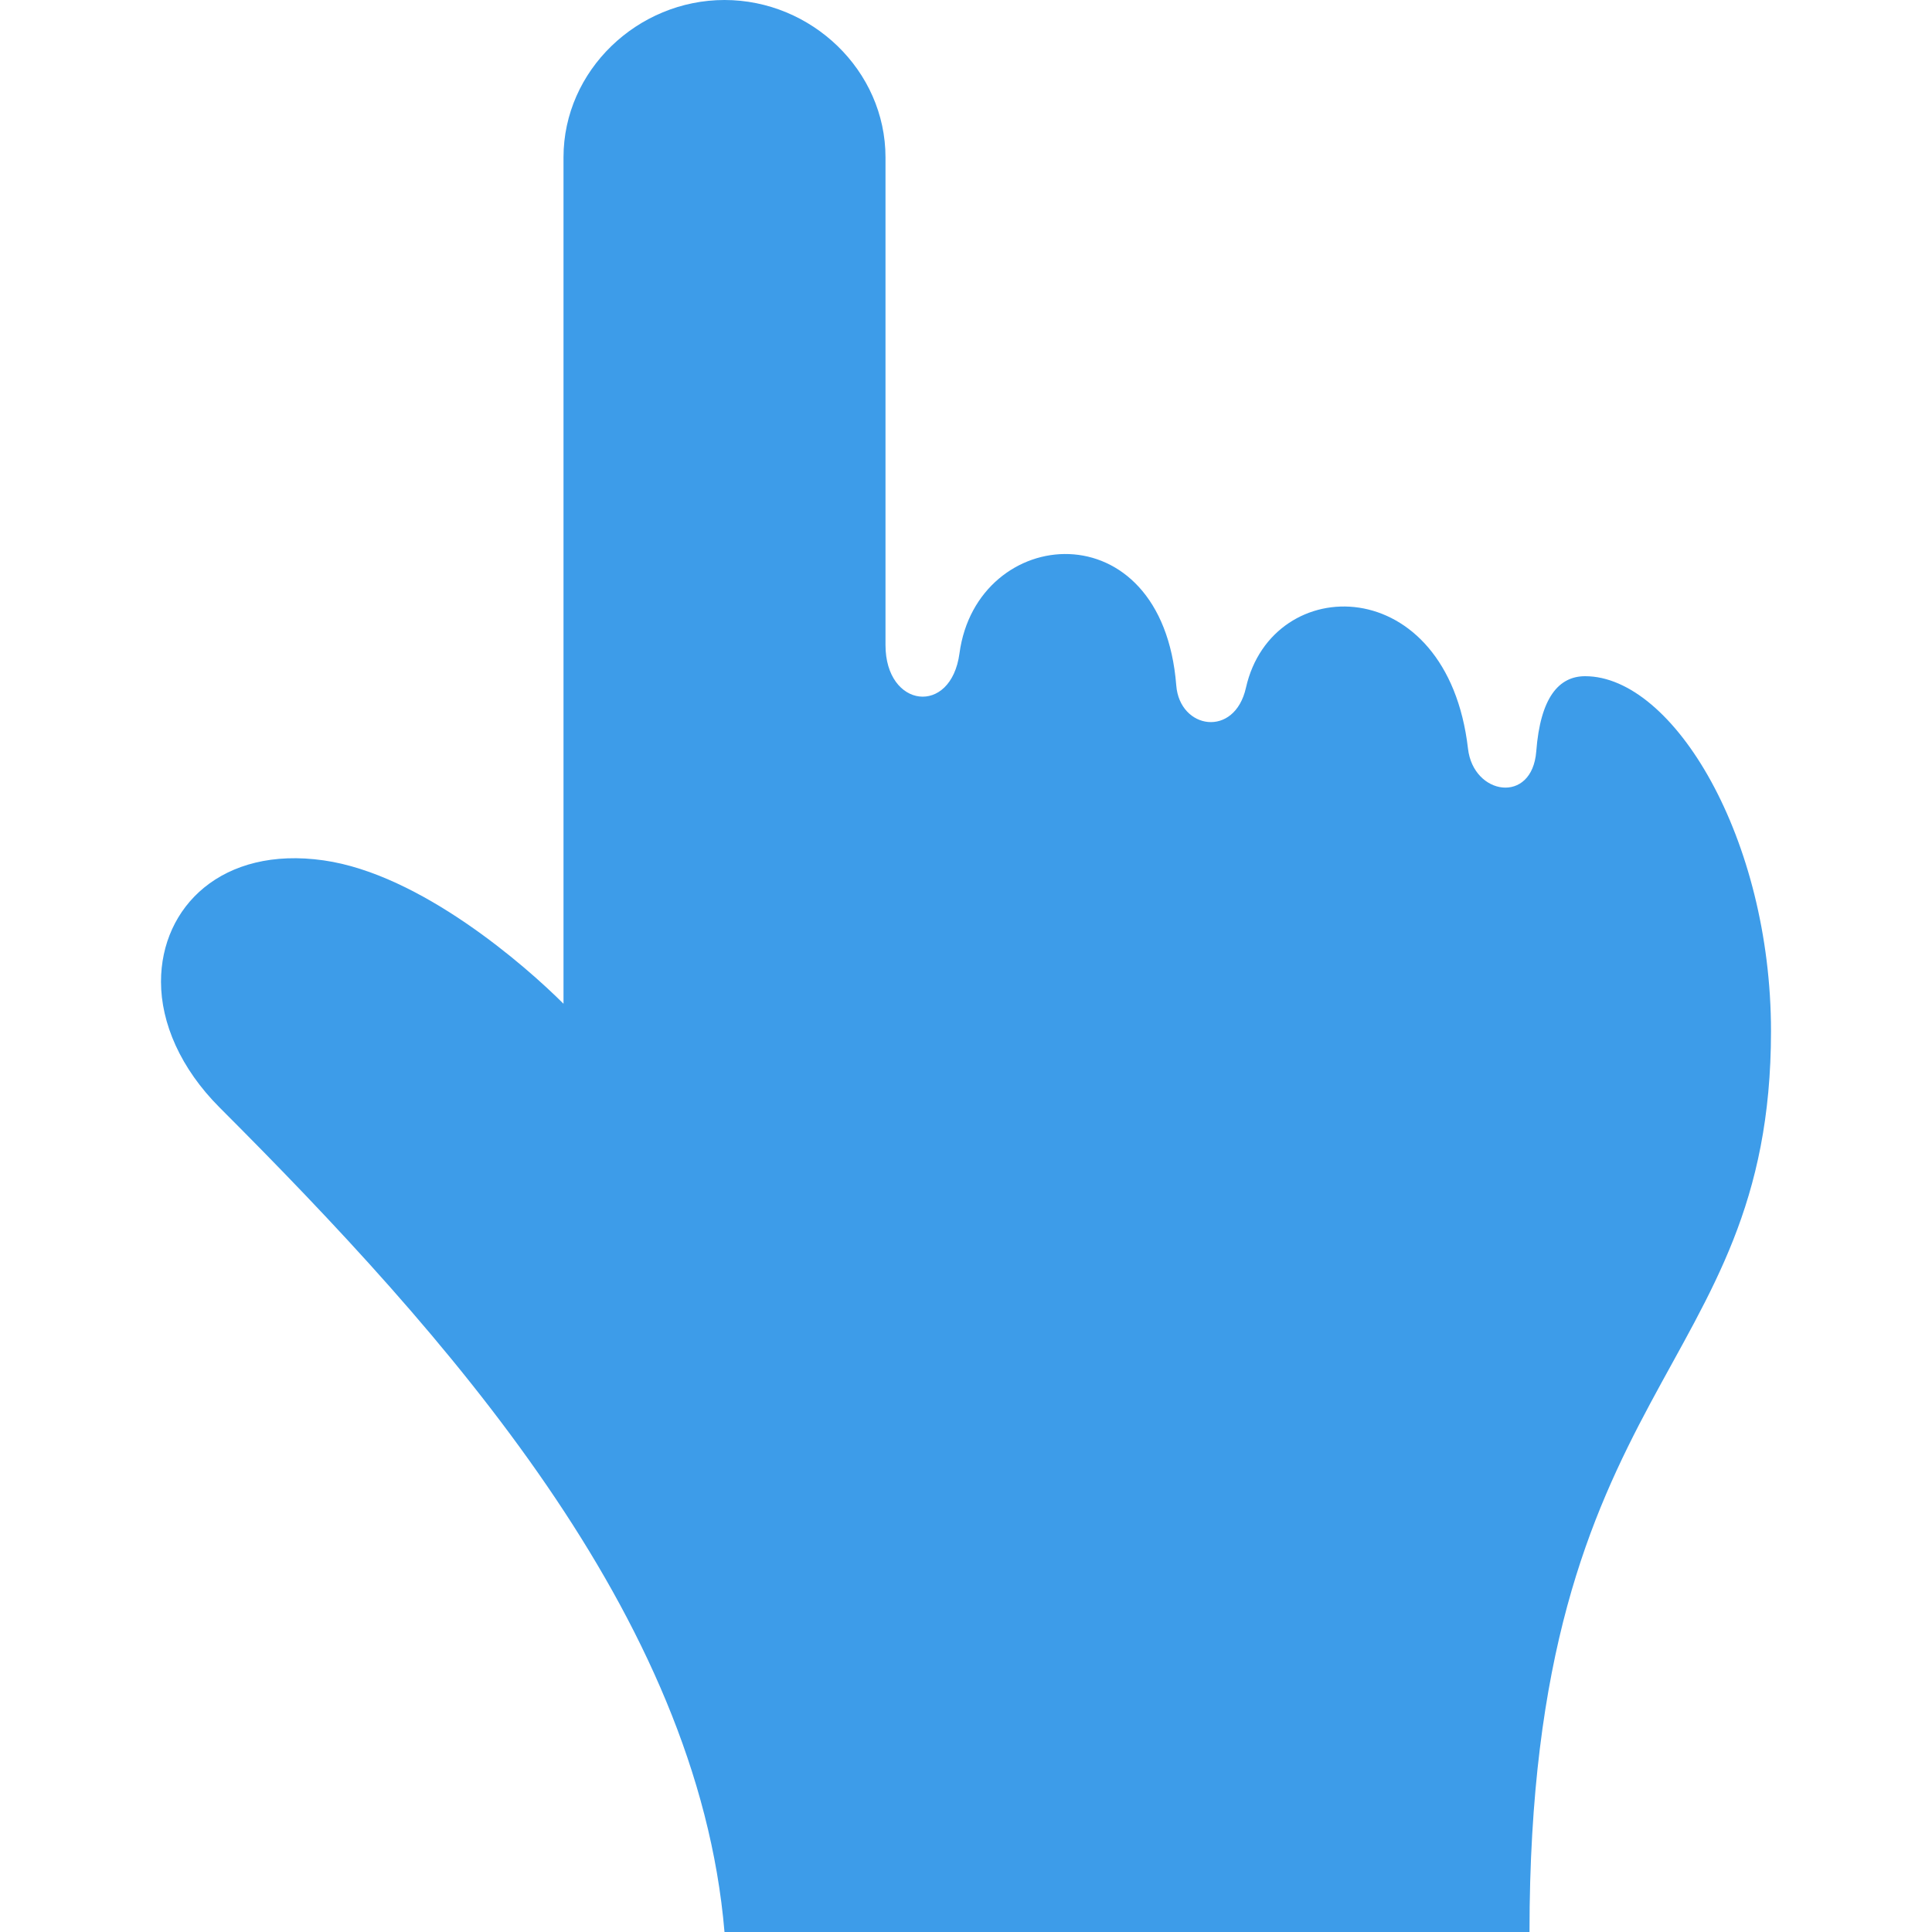 <svg xmlns="http://www.w3.org/2000/svg" width="24" height="24" viewBox="0 0 24 24"><path fill="#3D9CE9" d="M4.021 10.688c1.208.172 2.51 1.312 2.979 1.781v-10.514c0-1.08.92-1.955 2-1.955s2 .875 2 1.955v6.058c0 .784.814.885.919.103.216-1.604 2.519-1.817 2.693.399.043.546.726.655.866.027.326-1.444 2.501-1.458 2.758.758.066.579.796.696.848.034.051-.67.281-.934.607-.934 1.098 0 2.309 2.019 2.309 4.41 0 4.295-3 4.306-3 11.19h-10c-.332-3.942-3.462-7.431-6.271-10.241-.488-.488-.729-1.052-.729-1.564 0-.93.759-1.688 2.021-1.507z"/></svg>